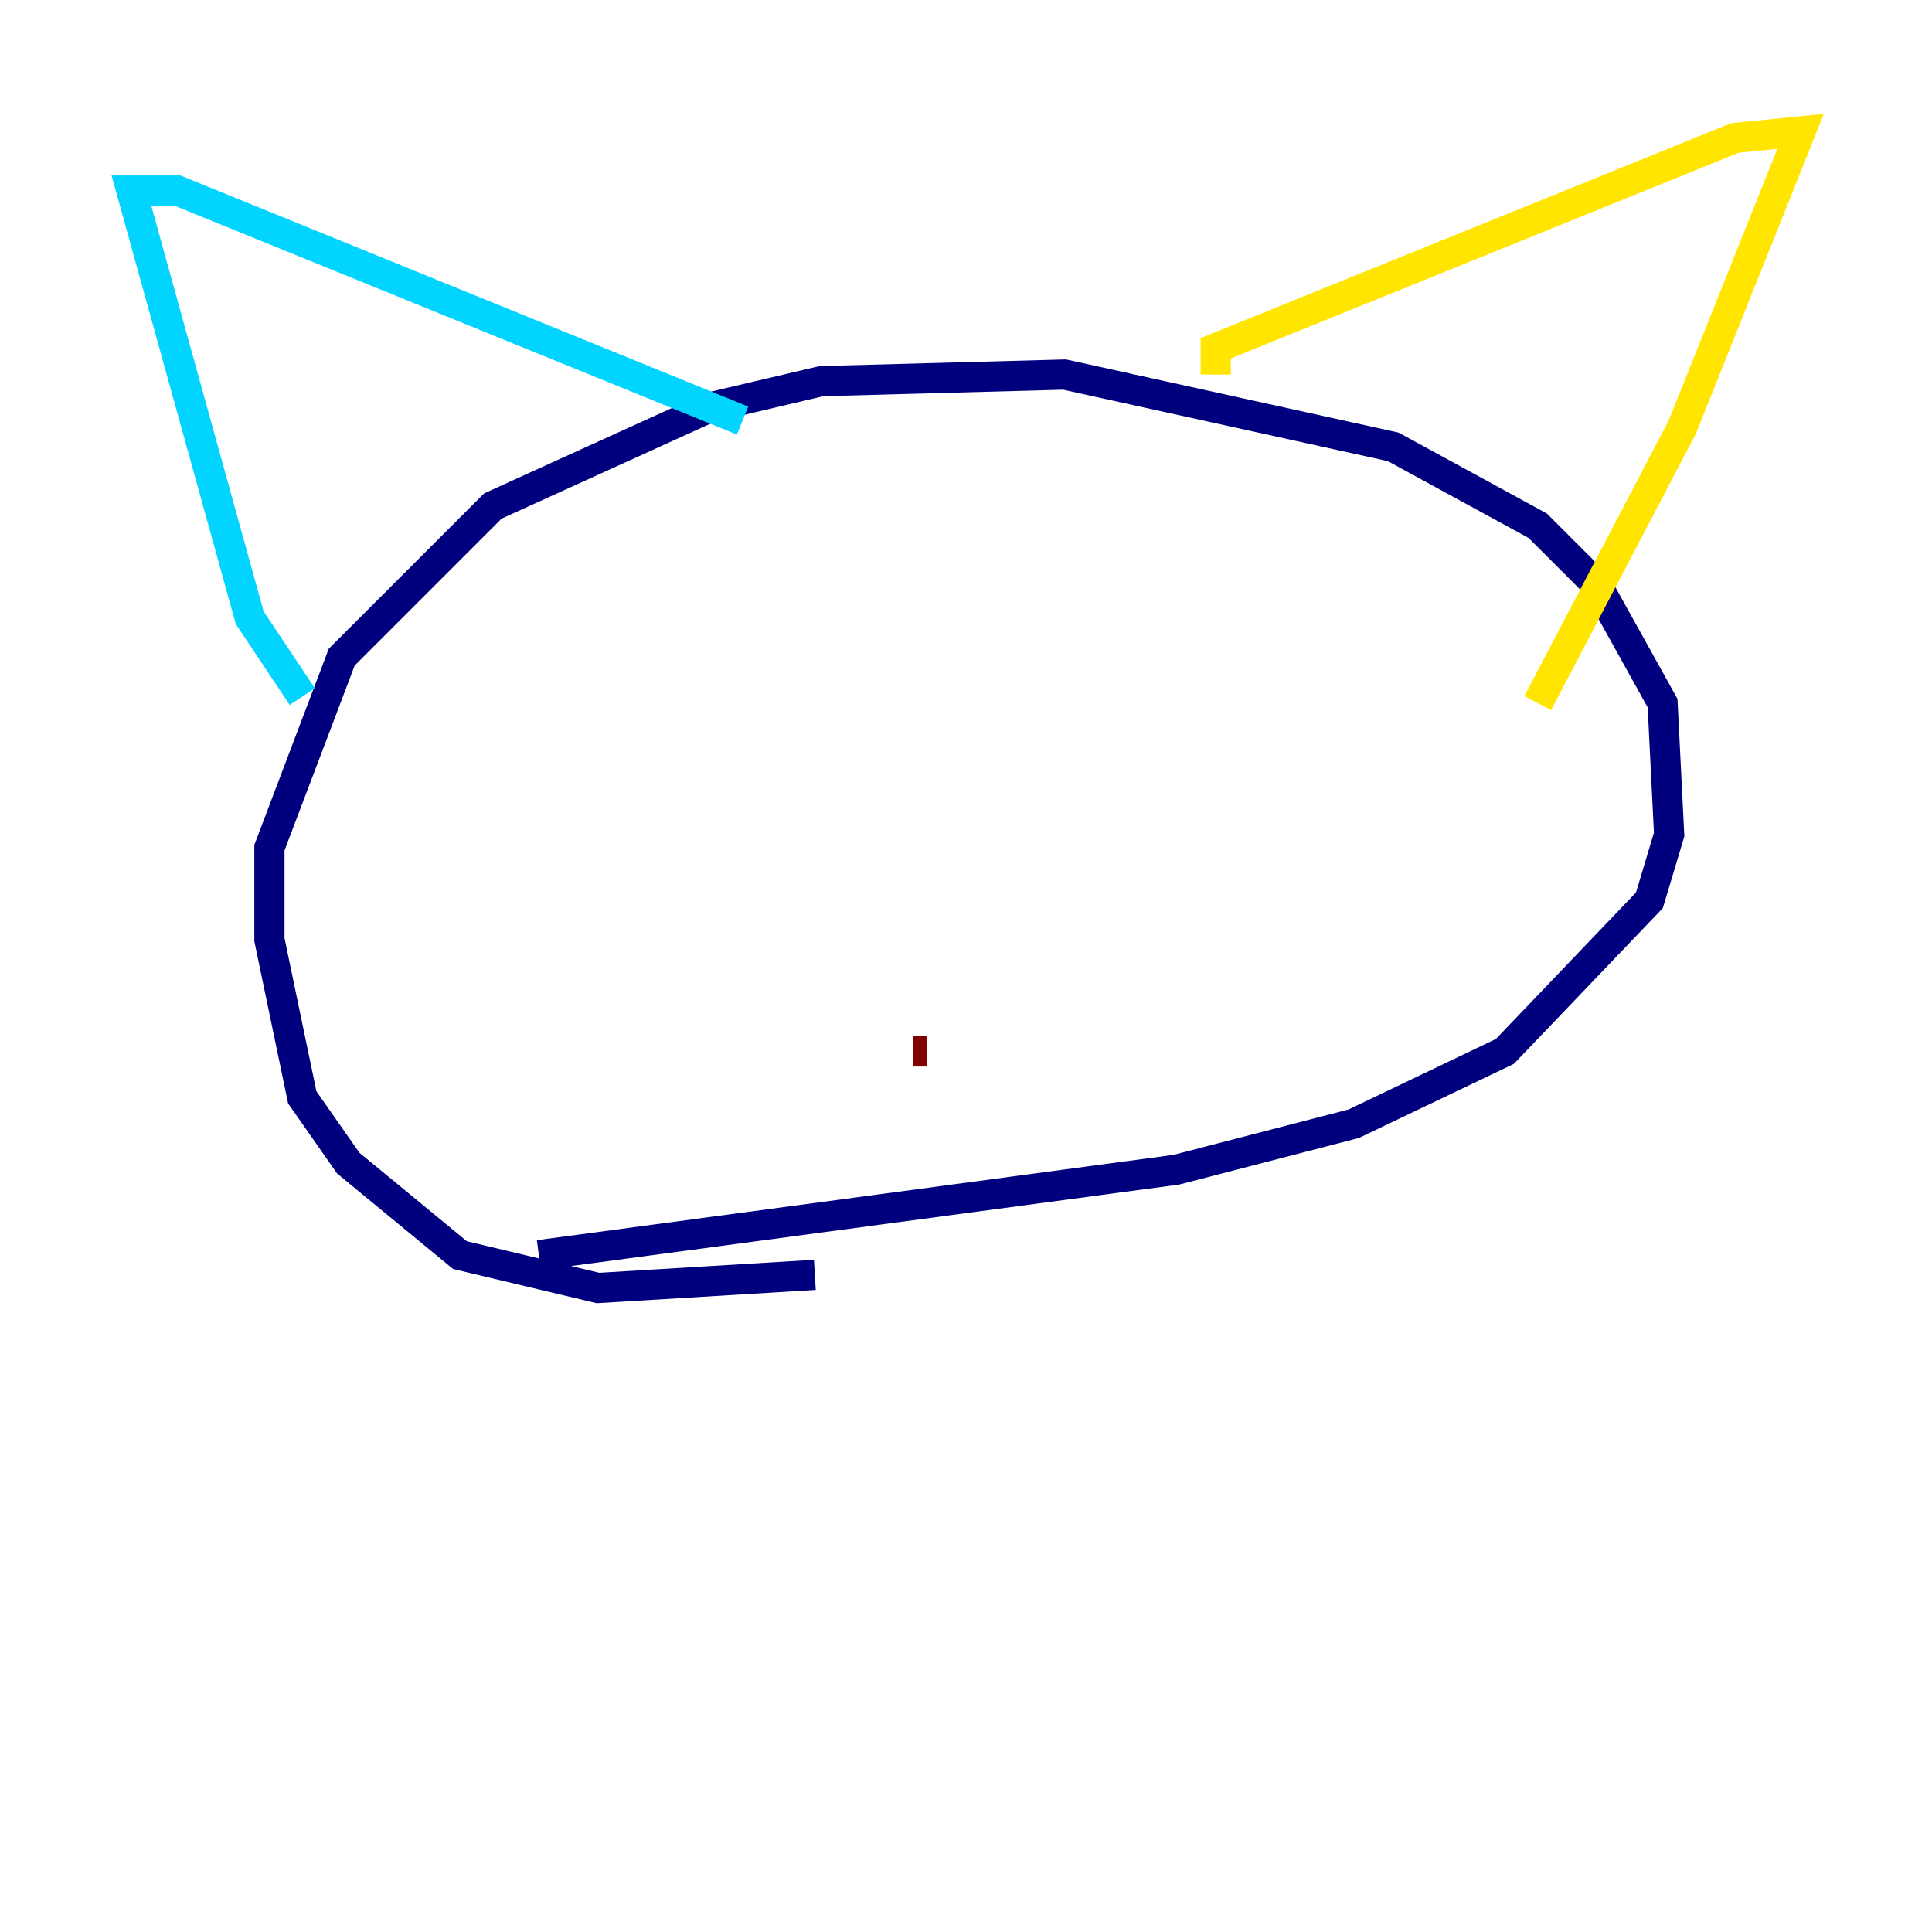 <?xml version="1.0" encoding="utf-8" ?>
<svg baseProfile="tiny" height="128" version="1.2" viewBox="0,0,128,128" width="128" xmlns="http://www.w3.org/2000/svg" xmlns:ev="http://www.w3.org/2001/xml-events" xmlns:xlink="http://www.w3.org/1999/xlink"><defs /><polyline fill="none" points="53.986,84.463 39.619,85.333 30.476,83.156 23.075,77.061 20.027,72.707 17.85,62.258 17.85,56.163 22.64,43.537 32.653,33.524 47.02,26.993 54.422,25.252 70.531,24.816 92.299,29.605 101.878,34.83 105.796,38.748 110.15,46.585 110.585,55.292 109.279,59.646 99.701,69.66 89.687,74.449 77.932,77.497 35.701,83.156" stroke="#00007f" stroke-width="2" /><polyline fill="none" points="20.027,46.15 16.544,40.925 8.707,12.626 11.755,12.626 49.197,27.864" stroke="#00d4ff" stroke-width="2" /><polyline fill="none" points="80.544,24.816 80.544,23.075 114.939,9.143 119.293,8.707 111.456,28.299 101.878,46.585" stroke="#ffe500" stroke-width="2" /><polyline fill="none" points="60.517,69.66 61.388,69.66" stroke="#7f0000" stroke-width="2" /></svg>
